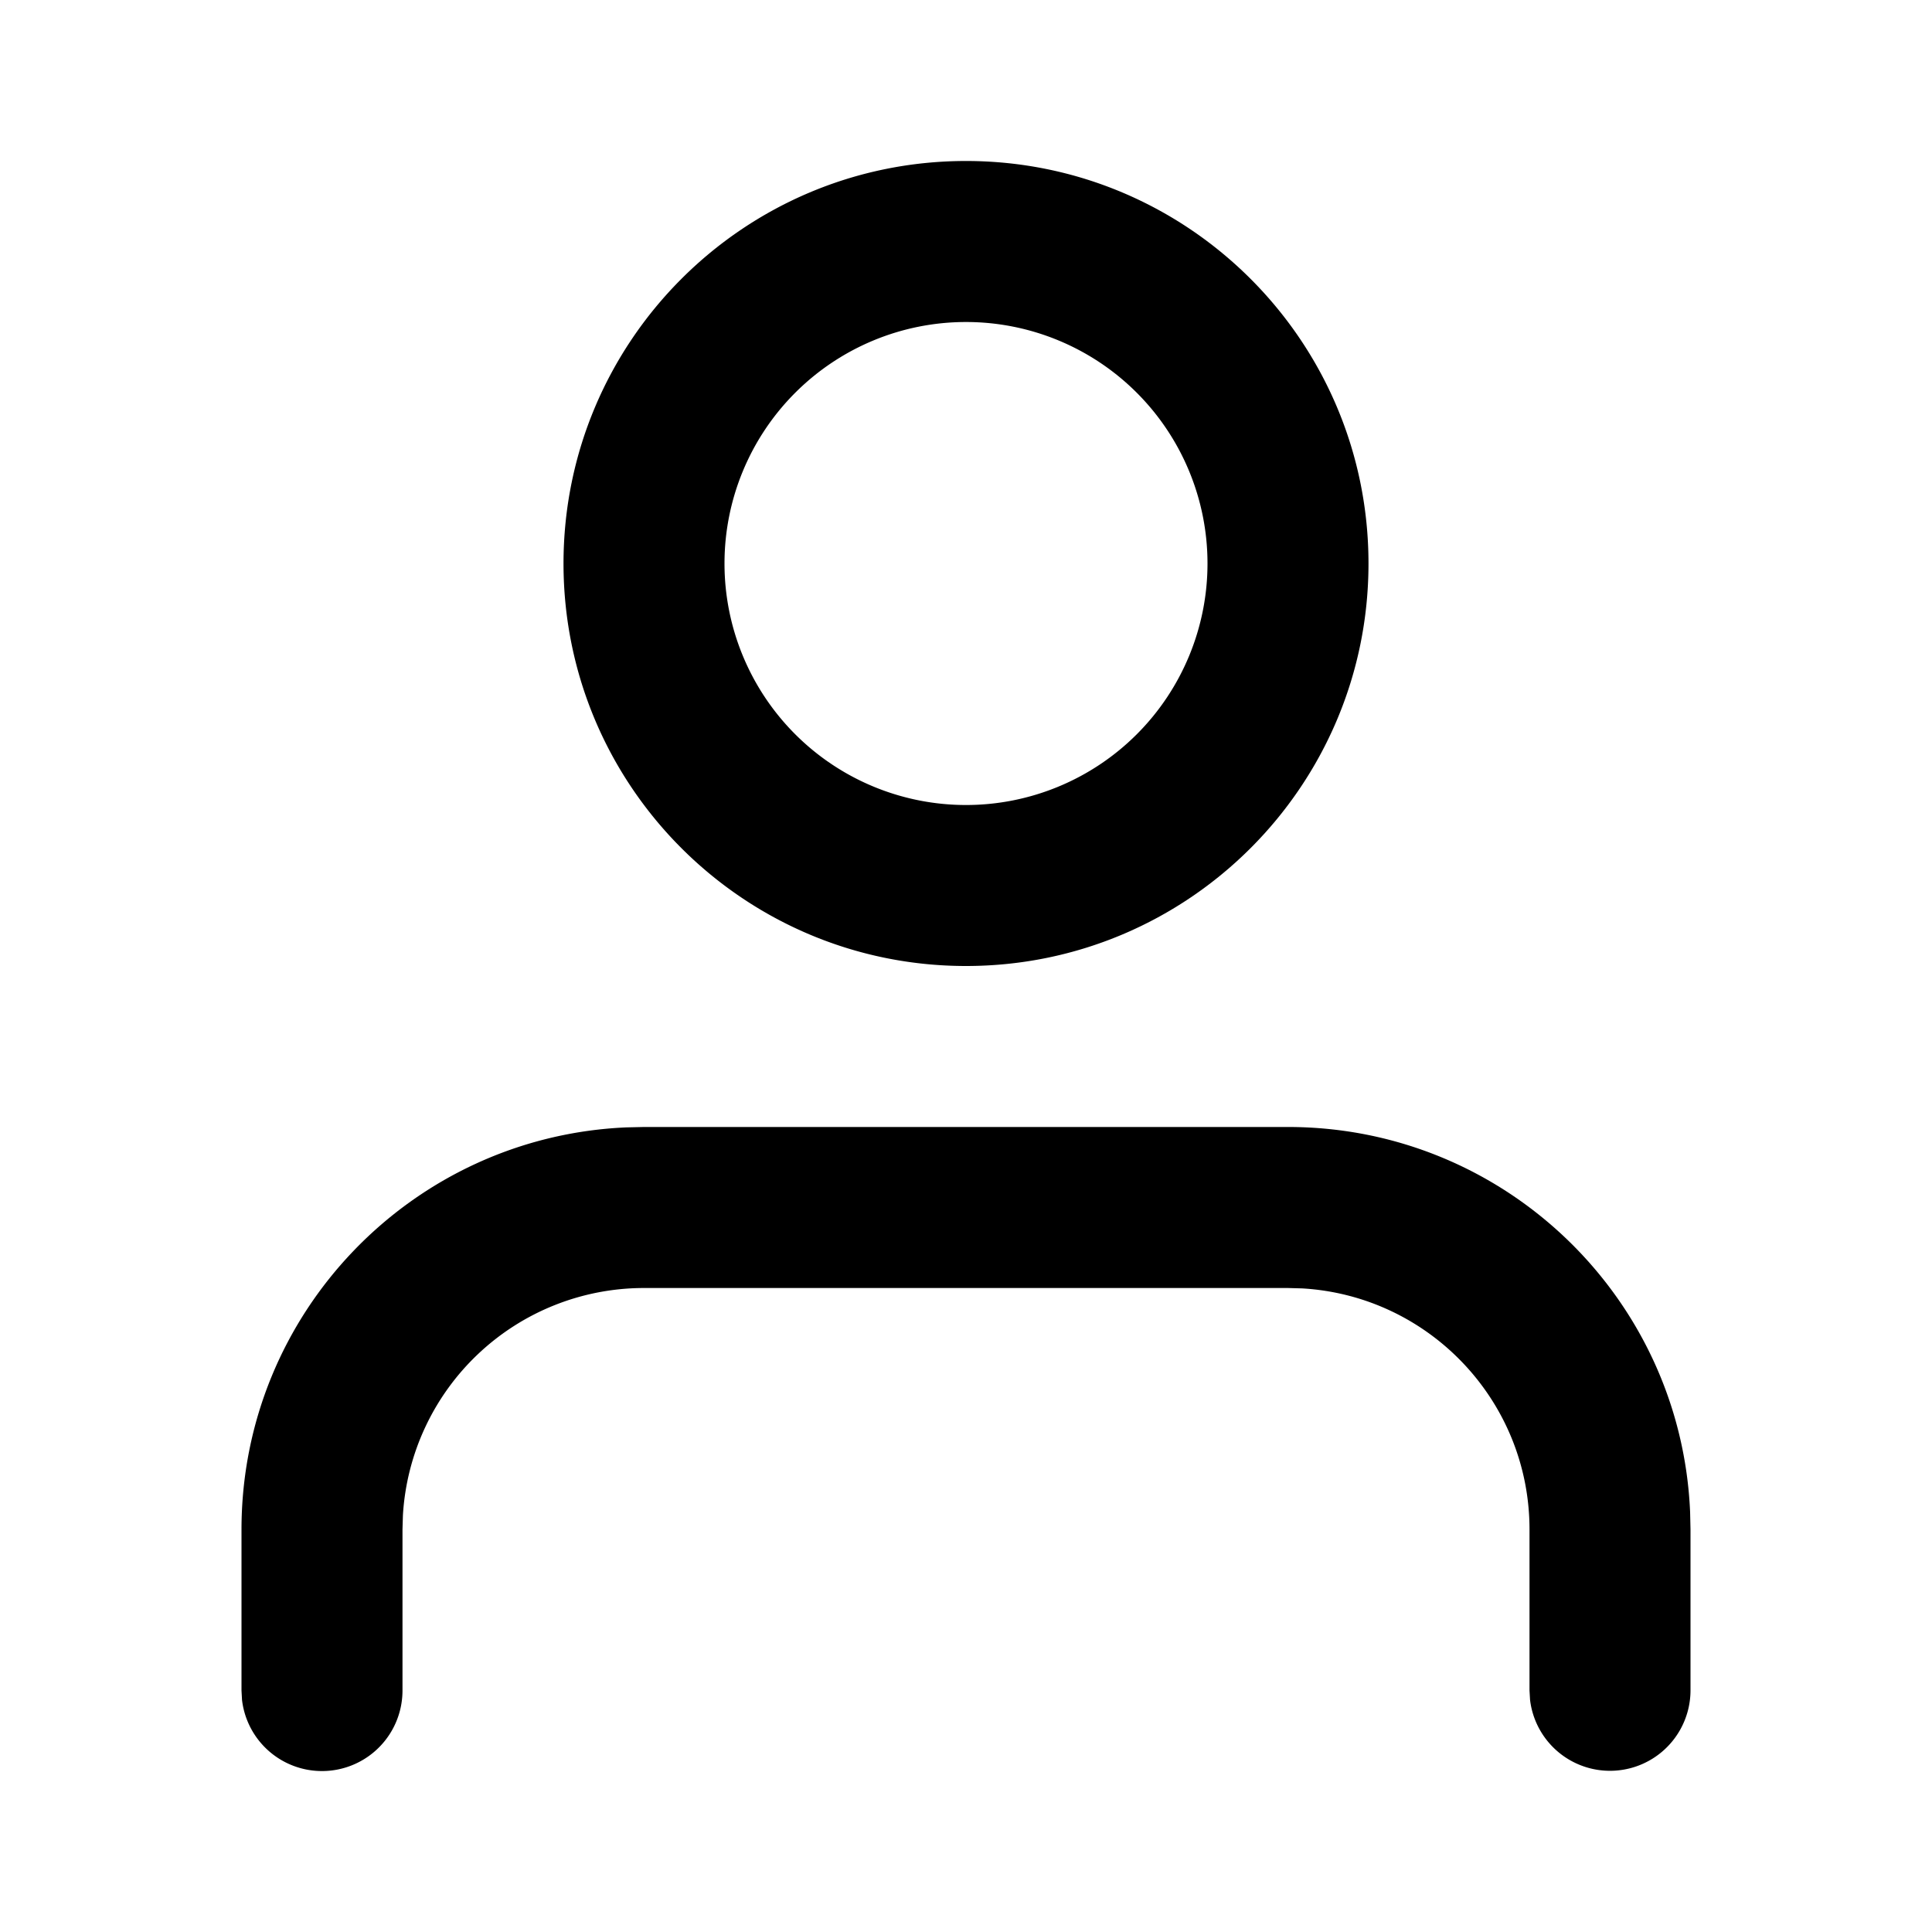 <!-- sample rectangle -->
<svg xmlns="http://www.w3.org/2000/svg" viewBox="0 0 64 64"><path className="icon-user_svg__fill" d="M42.667 37.333c7.17 0 13.018 5.66 13.32 12.755l.013.579V56a2.667 2.667 0 01-5.315.311L50.667 56v-5.333c0-4.26-3.33-7.743-7.53-7.987l-.47-.013H21.333a8 8 0 00-7.986 7.53l-.014.47V56a2.667 2.667 0 01-5.316.311L8 56v-5.333c0-7.17 5.66-13.019 12.755-13.321l.578-.013h21.334zM32 5.333c7.364 0 13.333 5.97 13.333 13.334C45.333 26.03 39.363 32 32 32c-7.364 0-13.333-5.97-13.333-13.333 0-7.364 5.97-13.334 13.333-13.334zm0 5.334a8 8 0 100 16 8 8 0 000-16z" fill="#000" fillRule="evenodd"></path></svg>